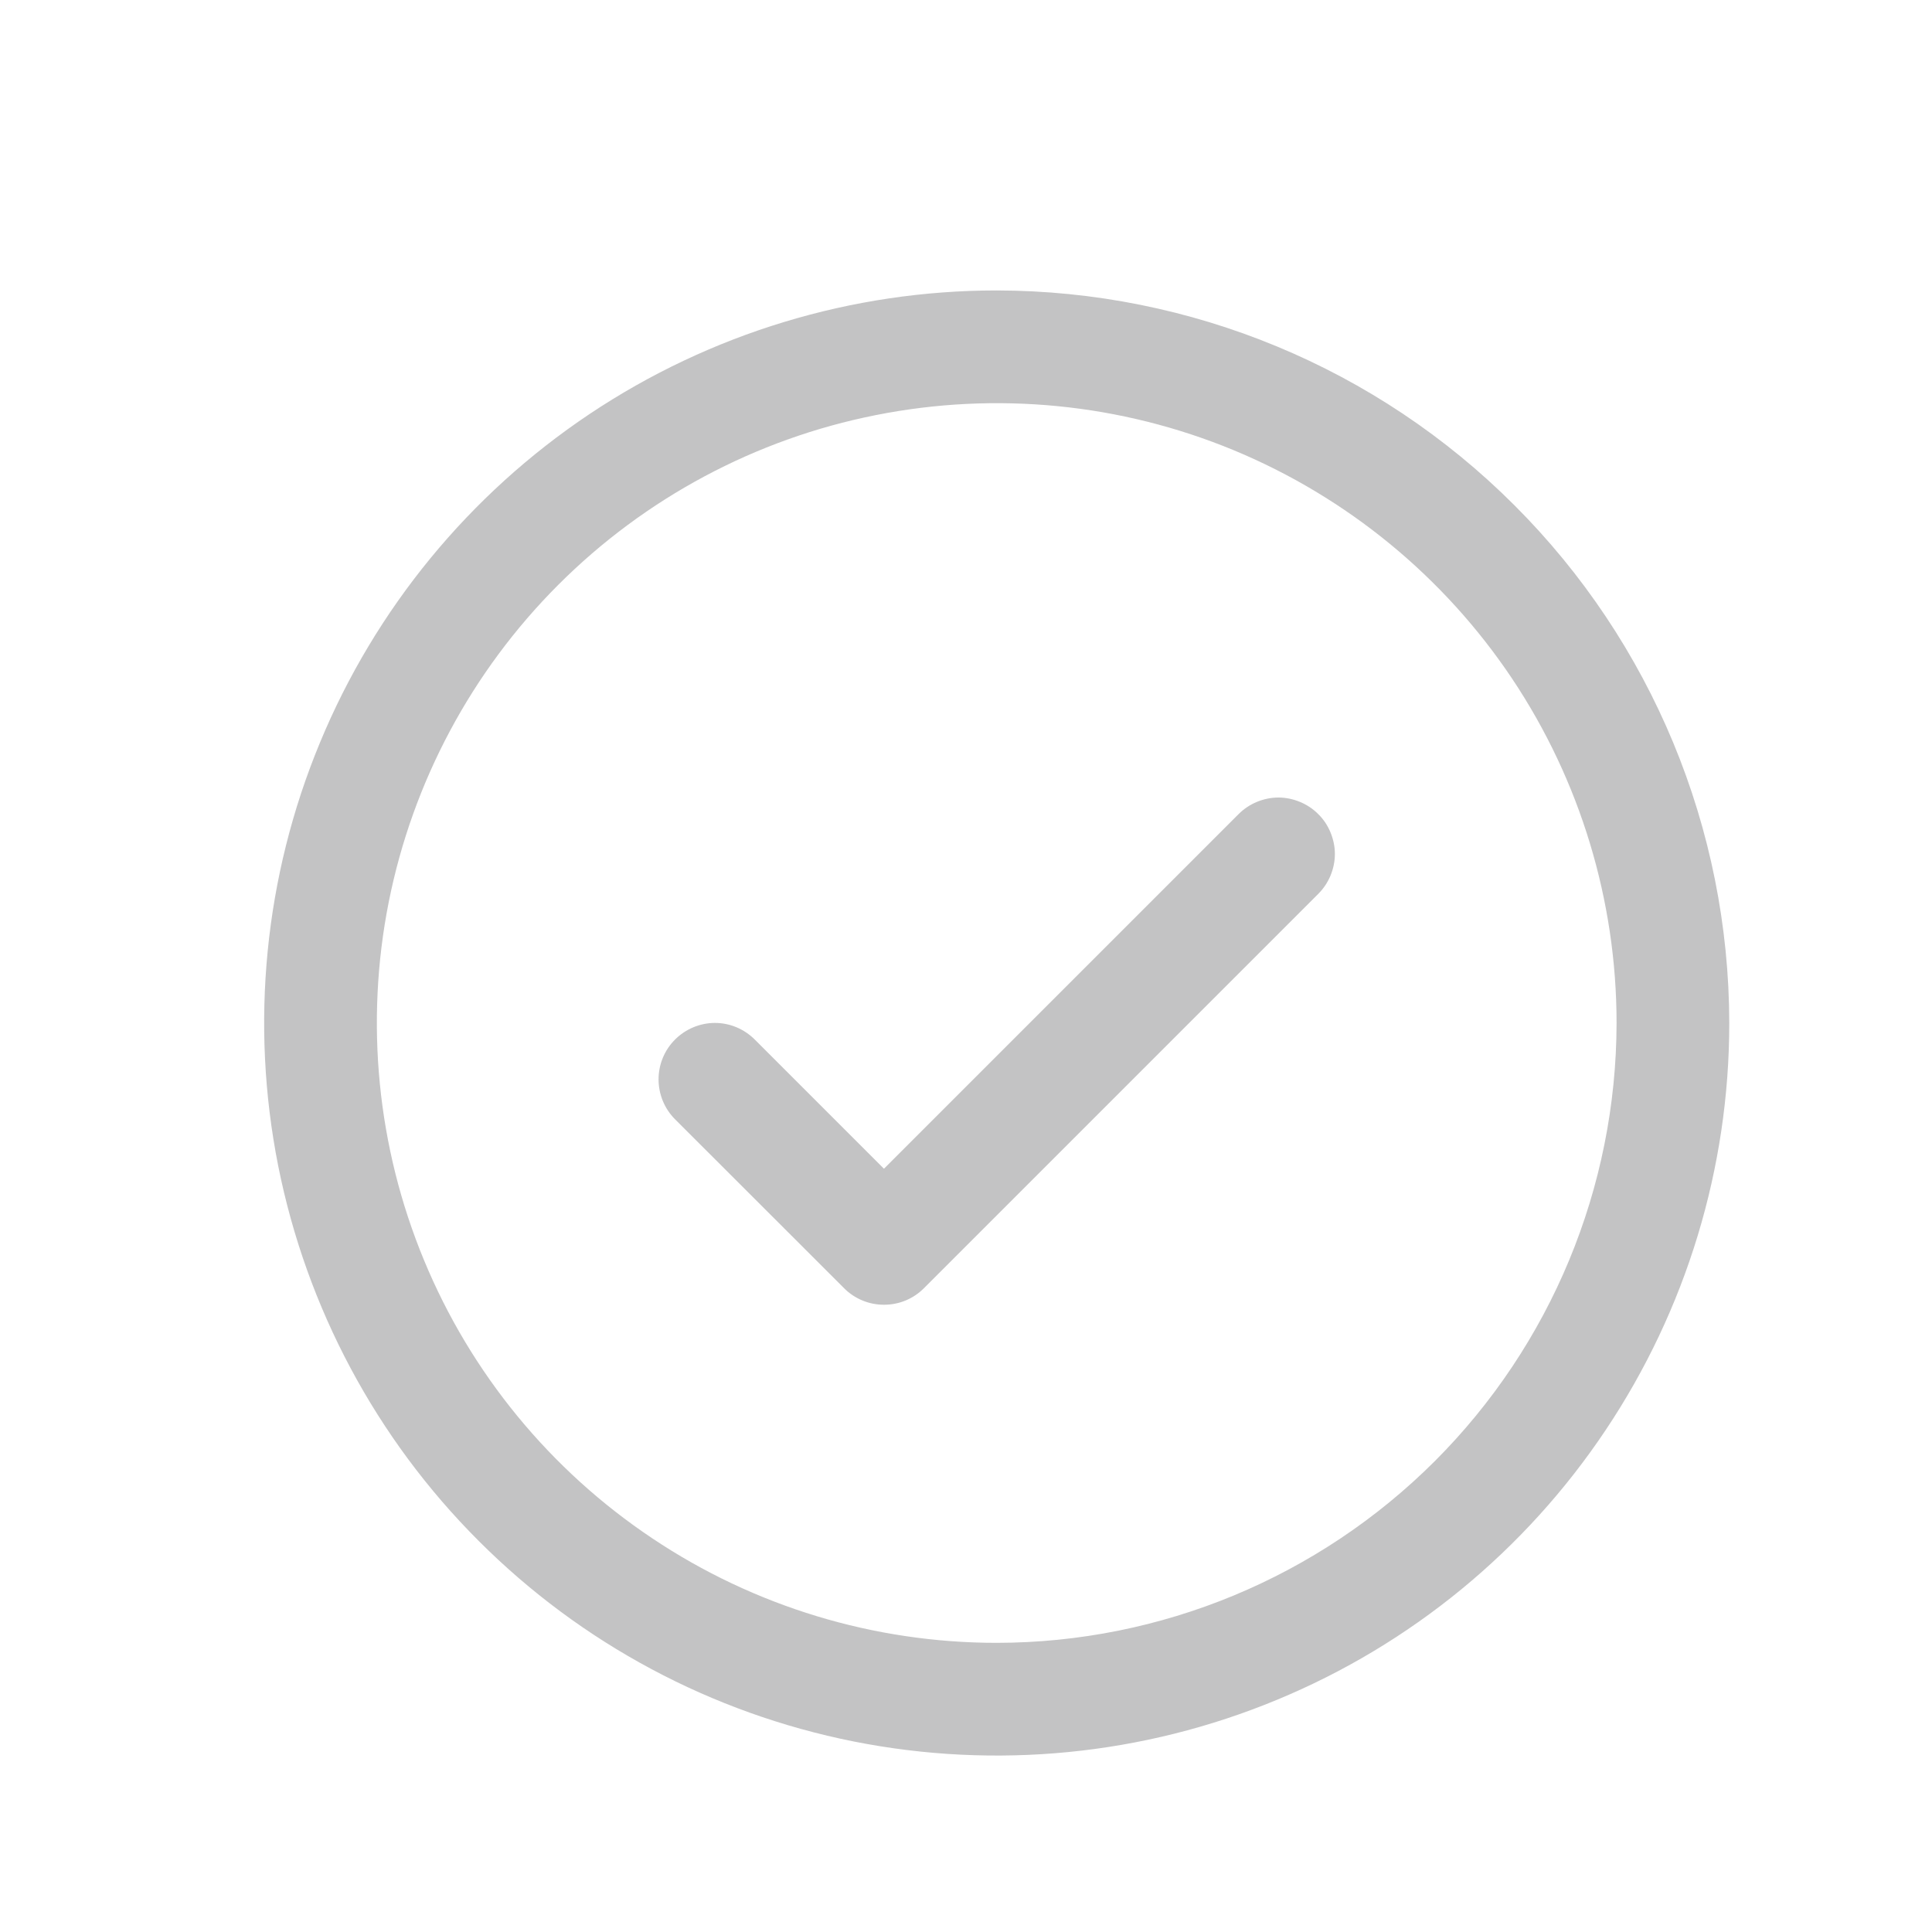 <svg width="15" height="15" viewBox="0 0 15 15" fill="none" xmlns="http://www.w3.org/2000/svg">
<path d="M10.235 6.321C10.276 6.361 10.308 6.409 10.33 6.463C10.352 6.516 10.364 6.573 10.364 6.63C10.364 6.688 10.352 6.745 10.33 6.798C10.308 6.851 10.276 6.899 10.235 6.94L7.173 10.002C7.132 10.043 7.084 10.075 7.031 10.097C6.978 10.119 6.921 10.13 6.863 10.13C6.806 10.13 6.749 10.119 6.696 10.097C6.643 10.075 6.594 10.043 6.554 10.002L5.241 8.69C5.159 8.608 5.113 8.496 5.113 8.38C5.113 8.264 5.159 8.153 5.241 8.071C5.323 7.989 5.435 7.942 5.551 7.942C5.667 7.942 5.778 7.989 5.86 8.071L6.863 9.074L9.616 6.321C9.657 6.28 9.705 6.248 9.758 6.226C9.811 6.204 9.868 6.192 9.926 6.192C9.983 6.192 10.04 6.204 10.093 6.226C10.146 6.248 10.195 6.28 10.235 6.321ZM13.426 7.943C13.426 9.068 13.092 10.167 12.467 11.102C11.842 12.038 10.954 12.767 9.915 13.197C8.876 13.628 7.732 13.74 6.629 13.521C5.525 13.301 4.512 12.76 3.717 11.964C2.921 11.169 2.38 10.155 2.16 9.052C1.941 7.949 2.053 6.805 2.484 5.766C2.914 4.727 3.643 3.839 4.578 3.214C5.514 2.589 6.613 2.255 7.738 2.255C9.246 2.257 10.692 2.856 11.758 3.923C12.825 4.989 13.424 6.435 13.426 7.943ZM12.551 7.943C12.551 6.991 12.268 6.06 11.74 5.269C11.211 4.478 10.459 3.861 9.58 3.496C8.701 3.132 7.733 3.037 6.799 3.223C5.866 3.408 5.008 3.867 4.335 4.54C3.662 5.213 3.204 6.07 3.018 7.004C2.833 7.937 2.928 8.905 3.292 9.784C3.656 10.664 4.273 11.415 5.065 11.944C5.856 12.473 6.786 12.755 7.738 12.755C9.014 12.754 10.237 12.246 11.14 11.344C12.042 10.442 12.549 9.219 12.551 7.943Z" fill="#C3C3C4"/>
</svg>
